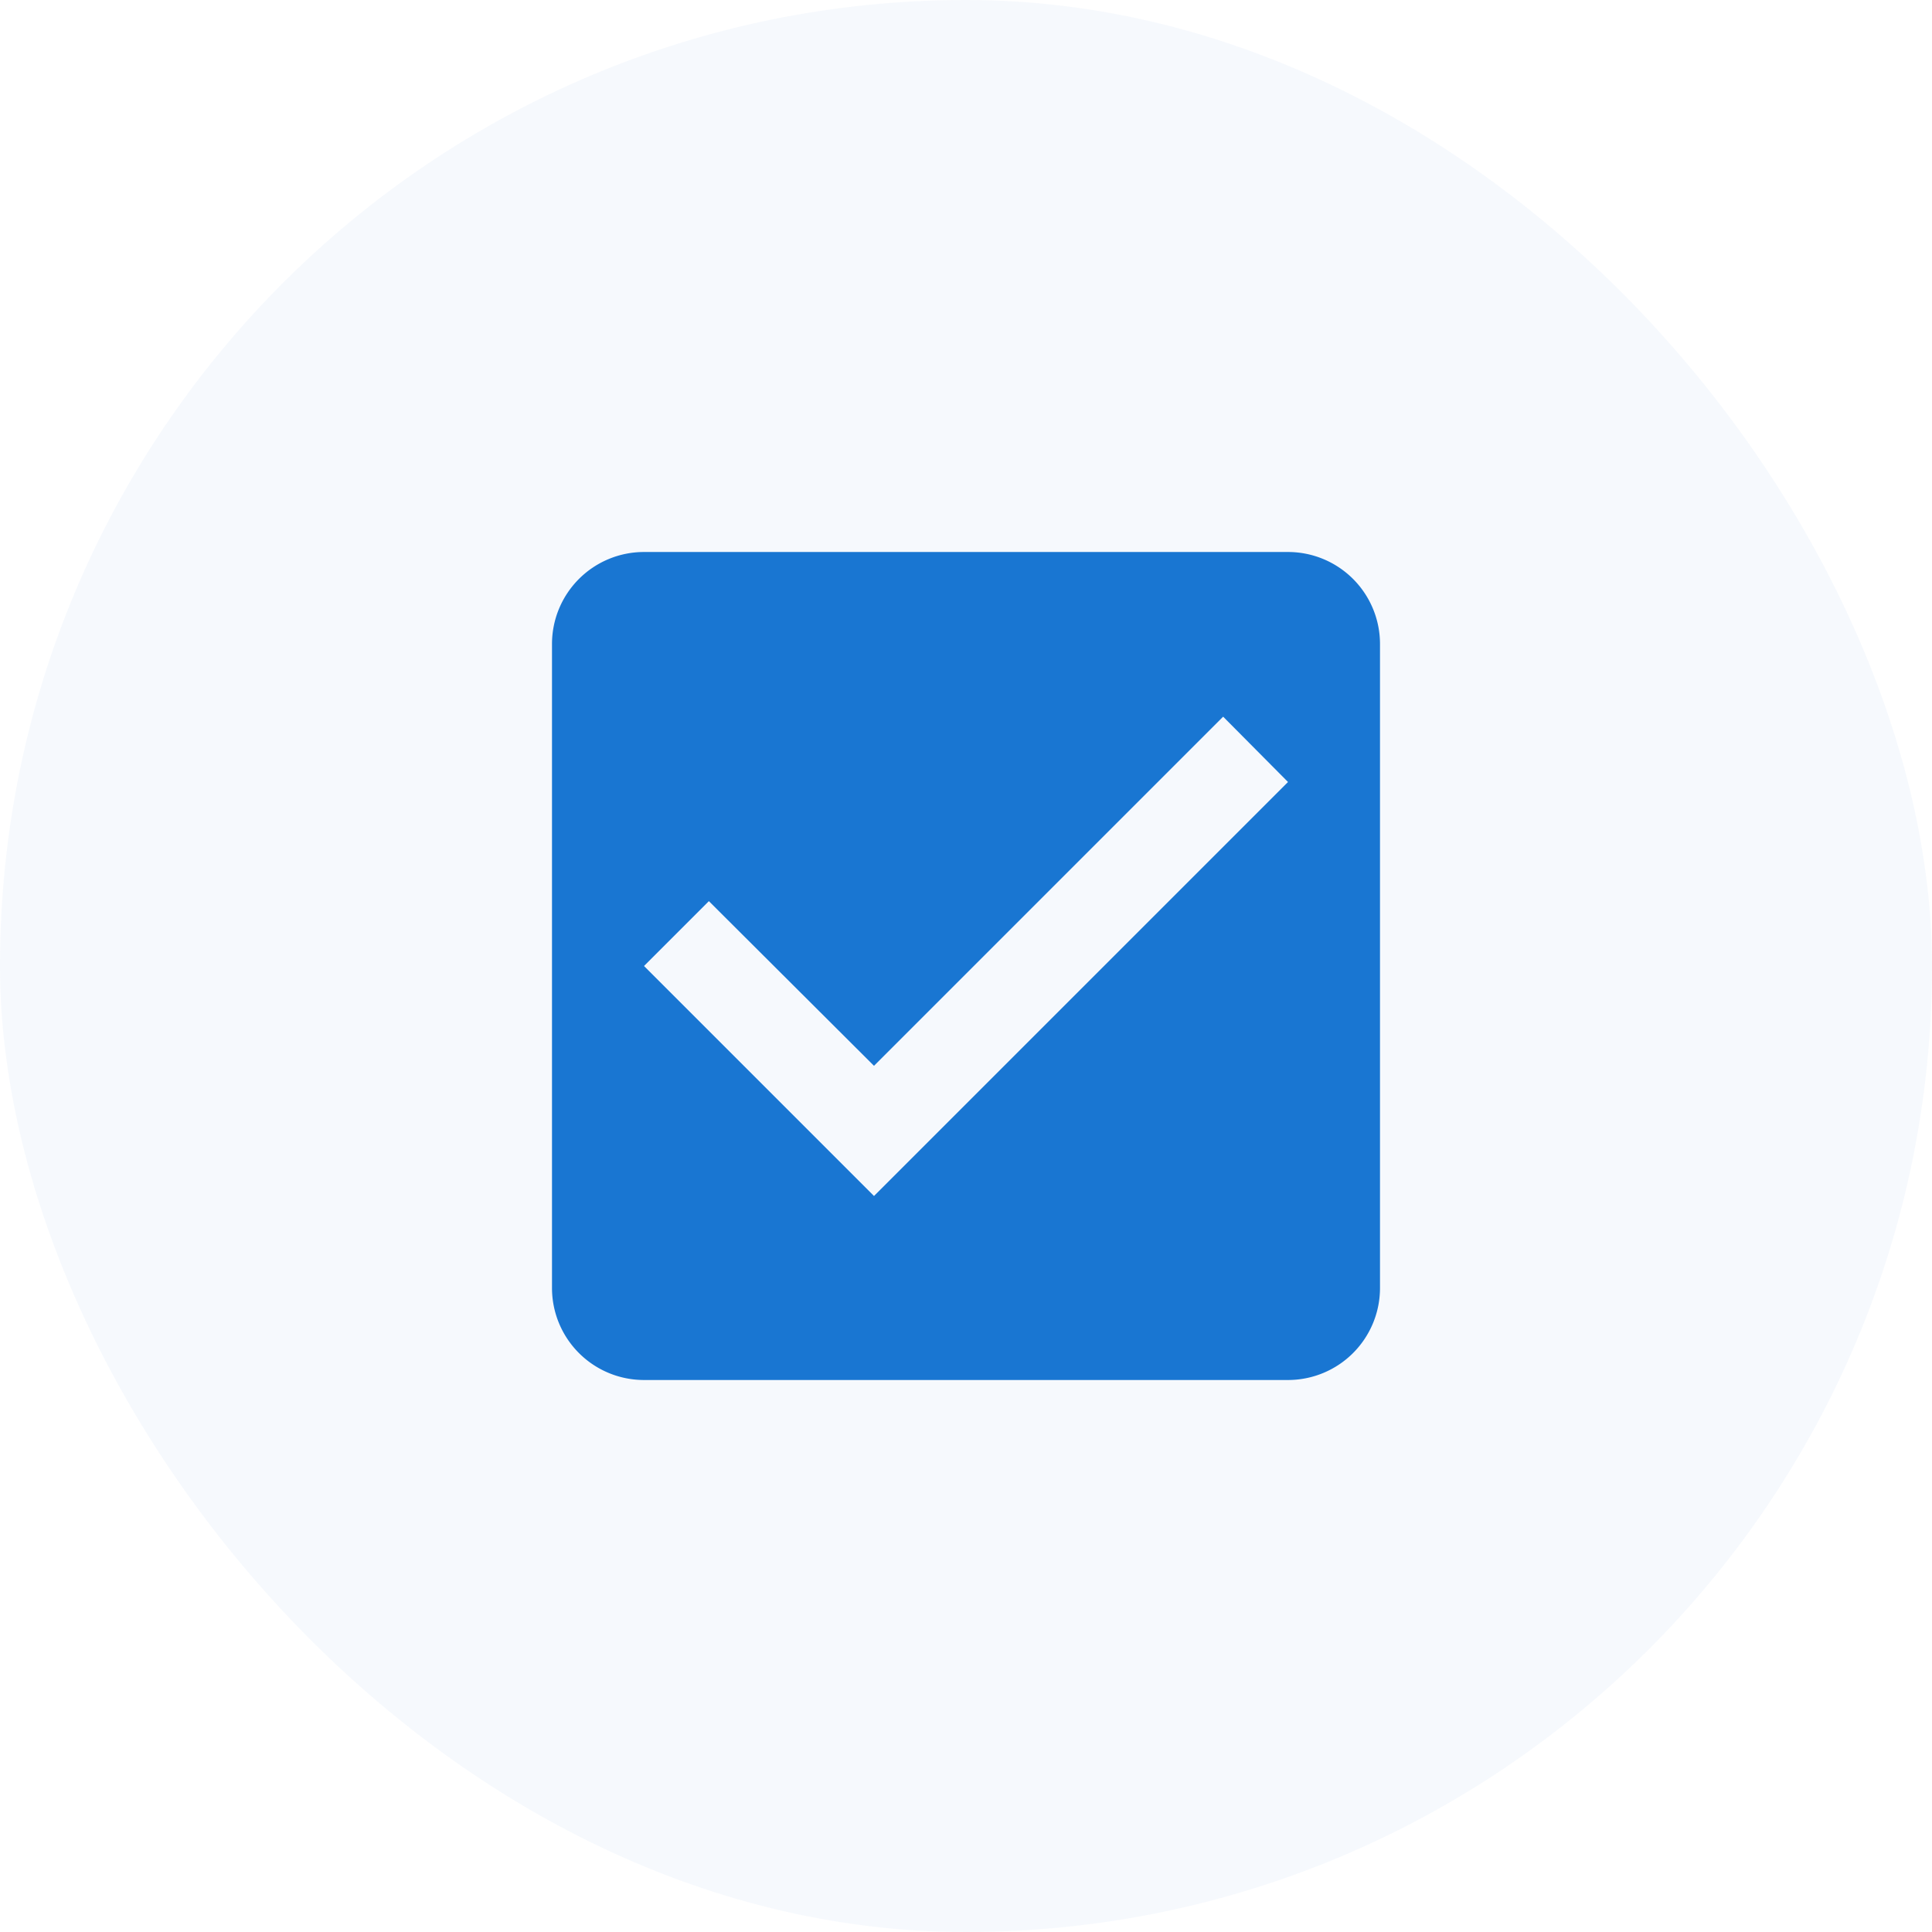 <?xml version="1.0" encoding="UTF-8" standalone="no"?>
<svg
   width="42"
   height="42"
   fill="none"
   version="1.1"
   id="svg373"
   xmlns="http://www.w3.org/2000/svg"
   xmlns:svg="http://www.w3.org/2000/svg">
  <defs
     id="defs371" />
  <g
     id="New_Layer_1653328872.7371767"
     style="display:inline"
     transform="translate(-1094,-438)">
    <rect
       x="1094"
       y="438"
       width="42"
       height="42"
       rx="21"
       fill="#1976d2"
       fill-opacity="0.04"
       id="rect134" />
    <path
       d="m 1122,450 h -14 a 2,2 0 0 0 -2,2 v 14 a 2,2 0 0 0 2,2 h 14 a 2,2 0 0 0 2,-2 v -14 a 2,2 0 0 0 -2,-2 z m -9,14 -5,-5 1.41,-1.41 3.59,3.58 7.59,-7.59 1.41,1.42 z"
       fill="#1976d2"
       id="path136" />
  </g>
</svg>
